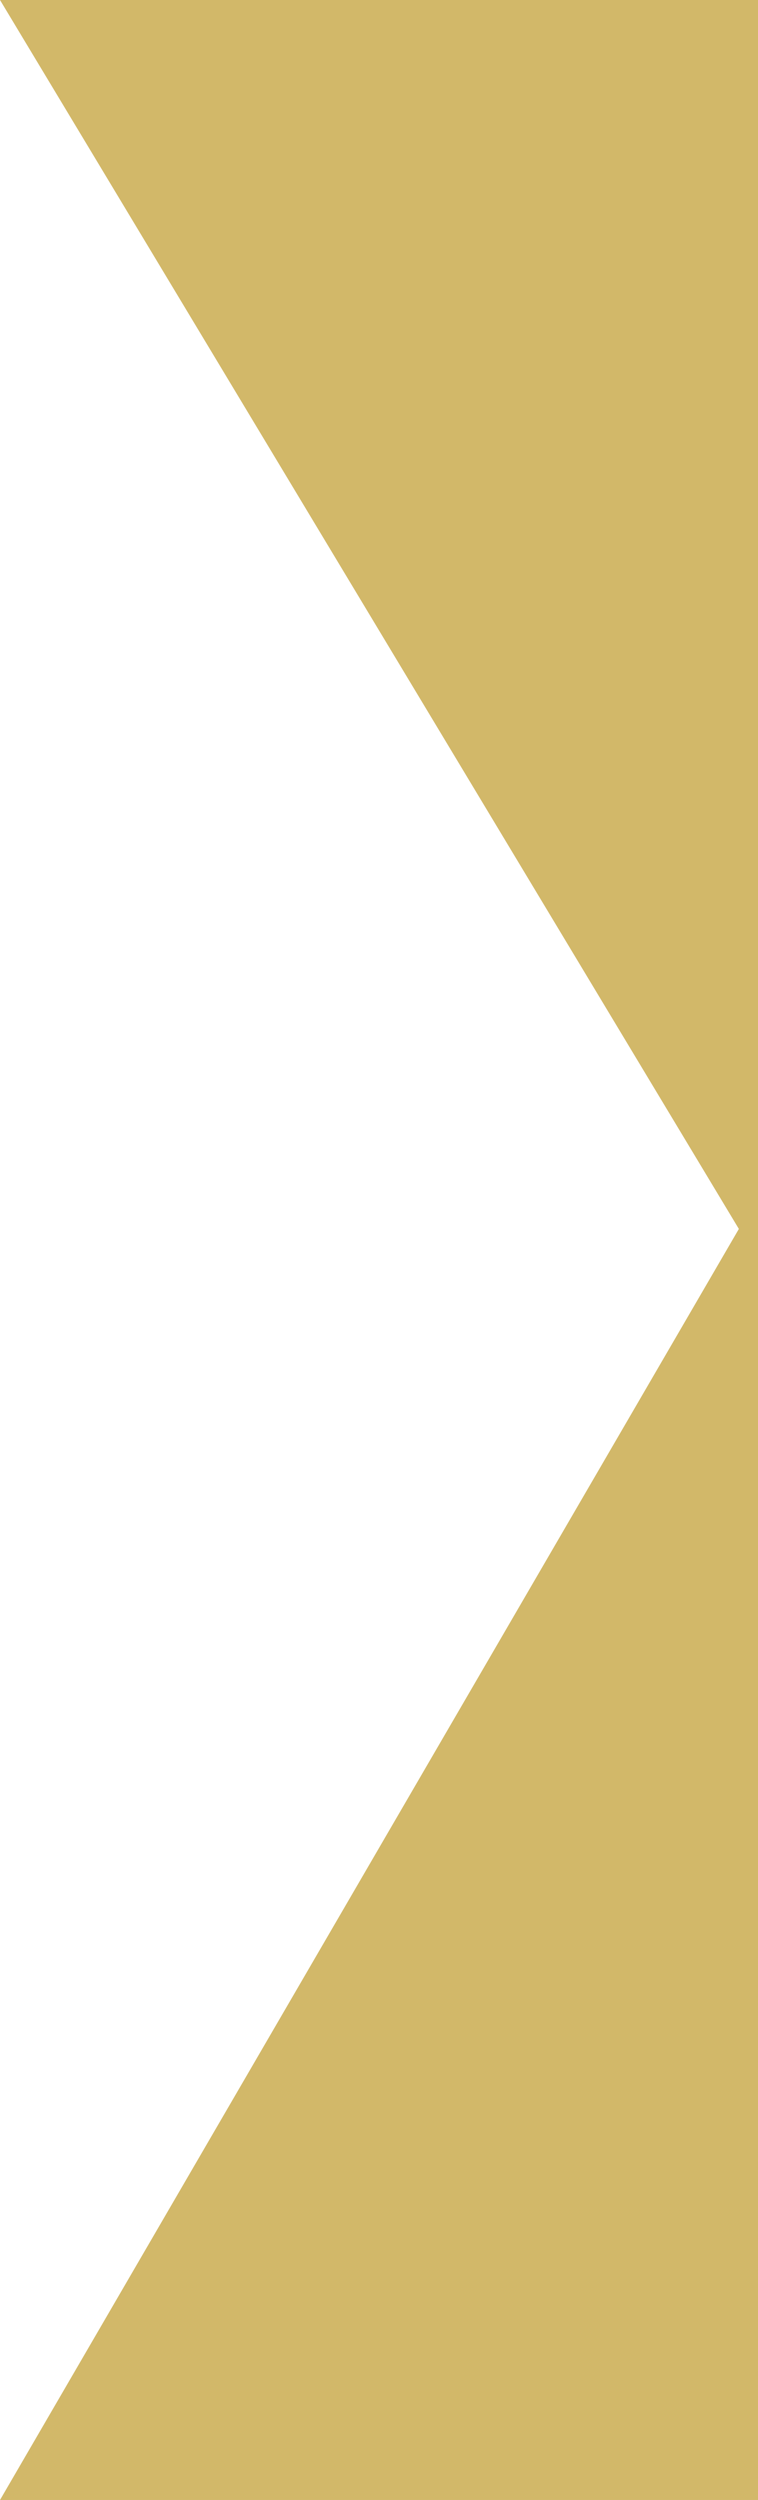 <?xml version="1.0" encoding="utf-8"?>
<!-- Generator: Adobe Illustrator 24.0.1, SVG Export Plug-In . SVG Version: 6.00 Build 0)  -->
<svg version="1.1" id="Capa_1" xmlns="http://www.w3.org/2000/svg" xmlns:xlink="http://www.w3.org/1999/xlink" x="0px" y="0px"
	 viewBox="0 0 19.8 65.3" style="enable-background:new 0 0 19.8 65.3;" xml:space="preserve">
<style type="text/css">
	.st0{fill:#d2b869;}
</style>
<polygon class="st0" points="19.8,65.3 19.8,0 0,0 19.3,32.1 0,65.3 "/>
</svg>
